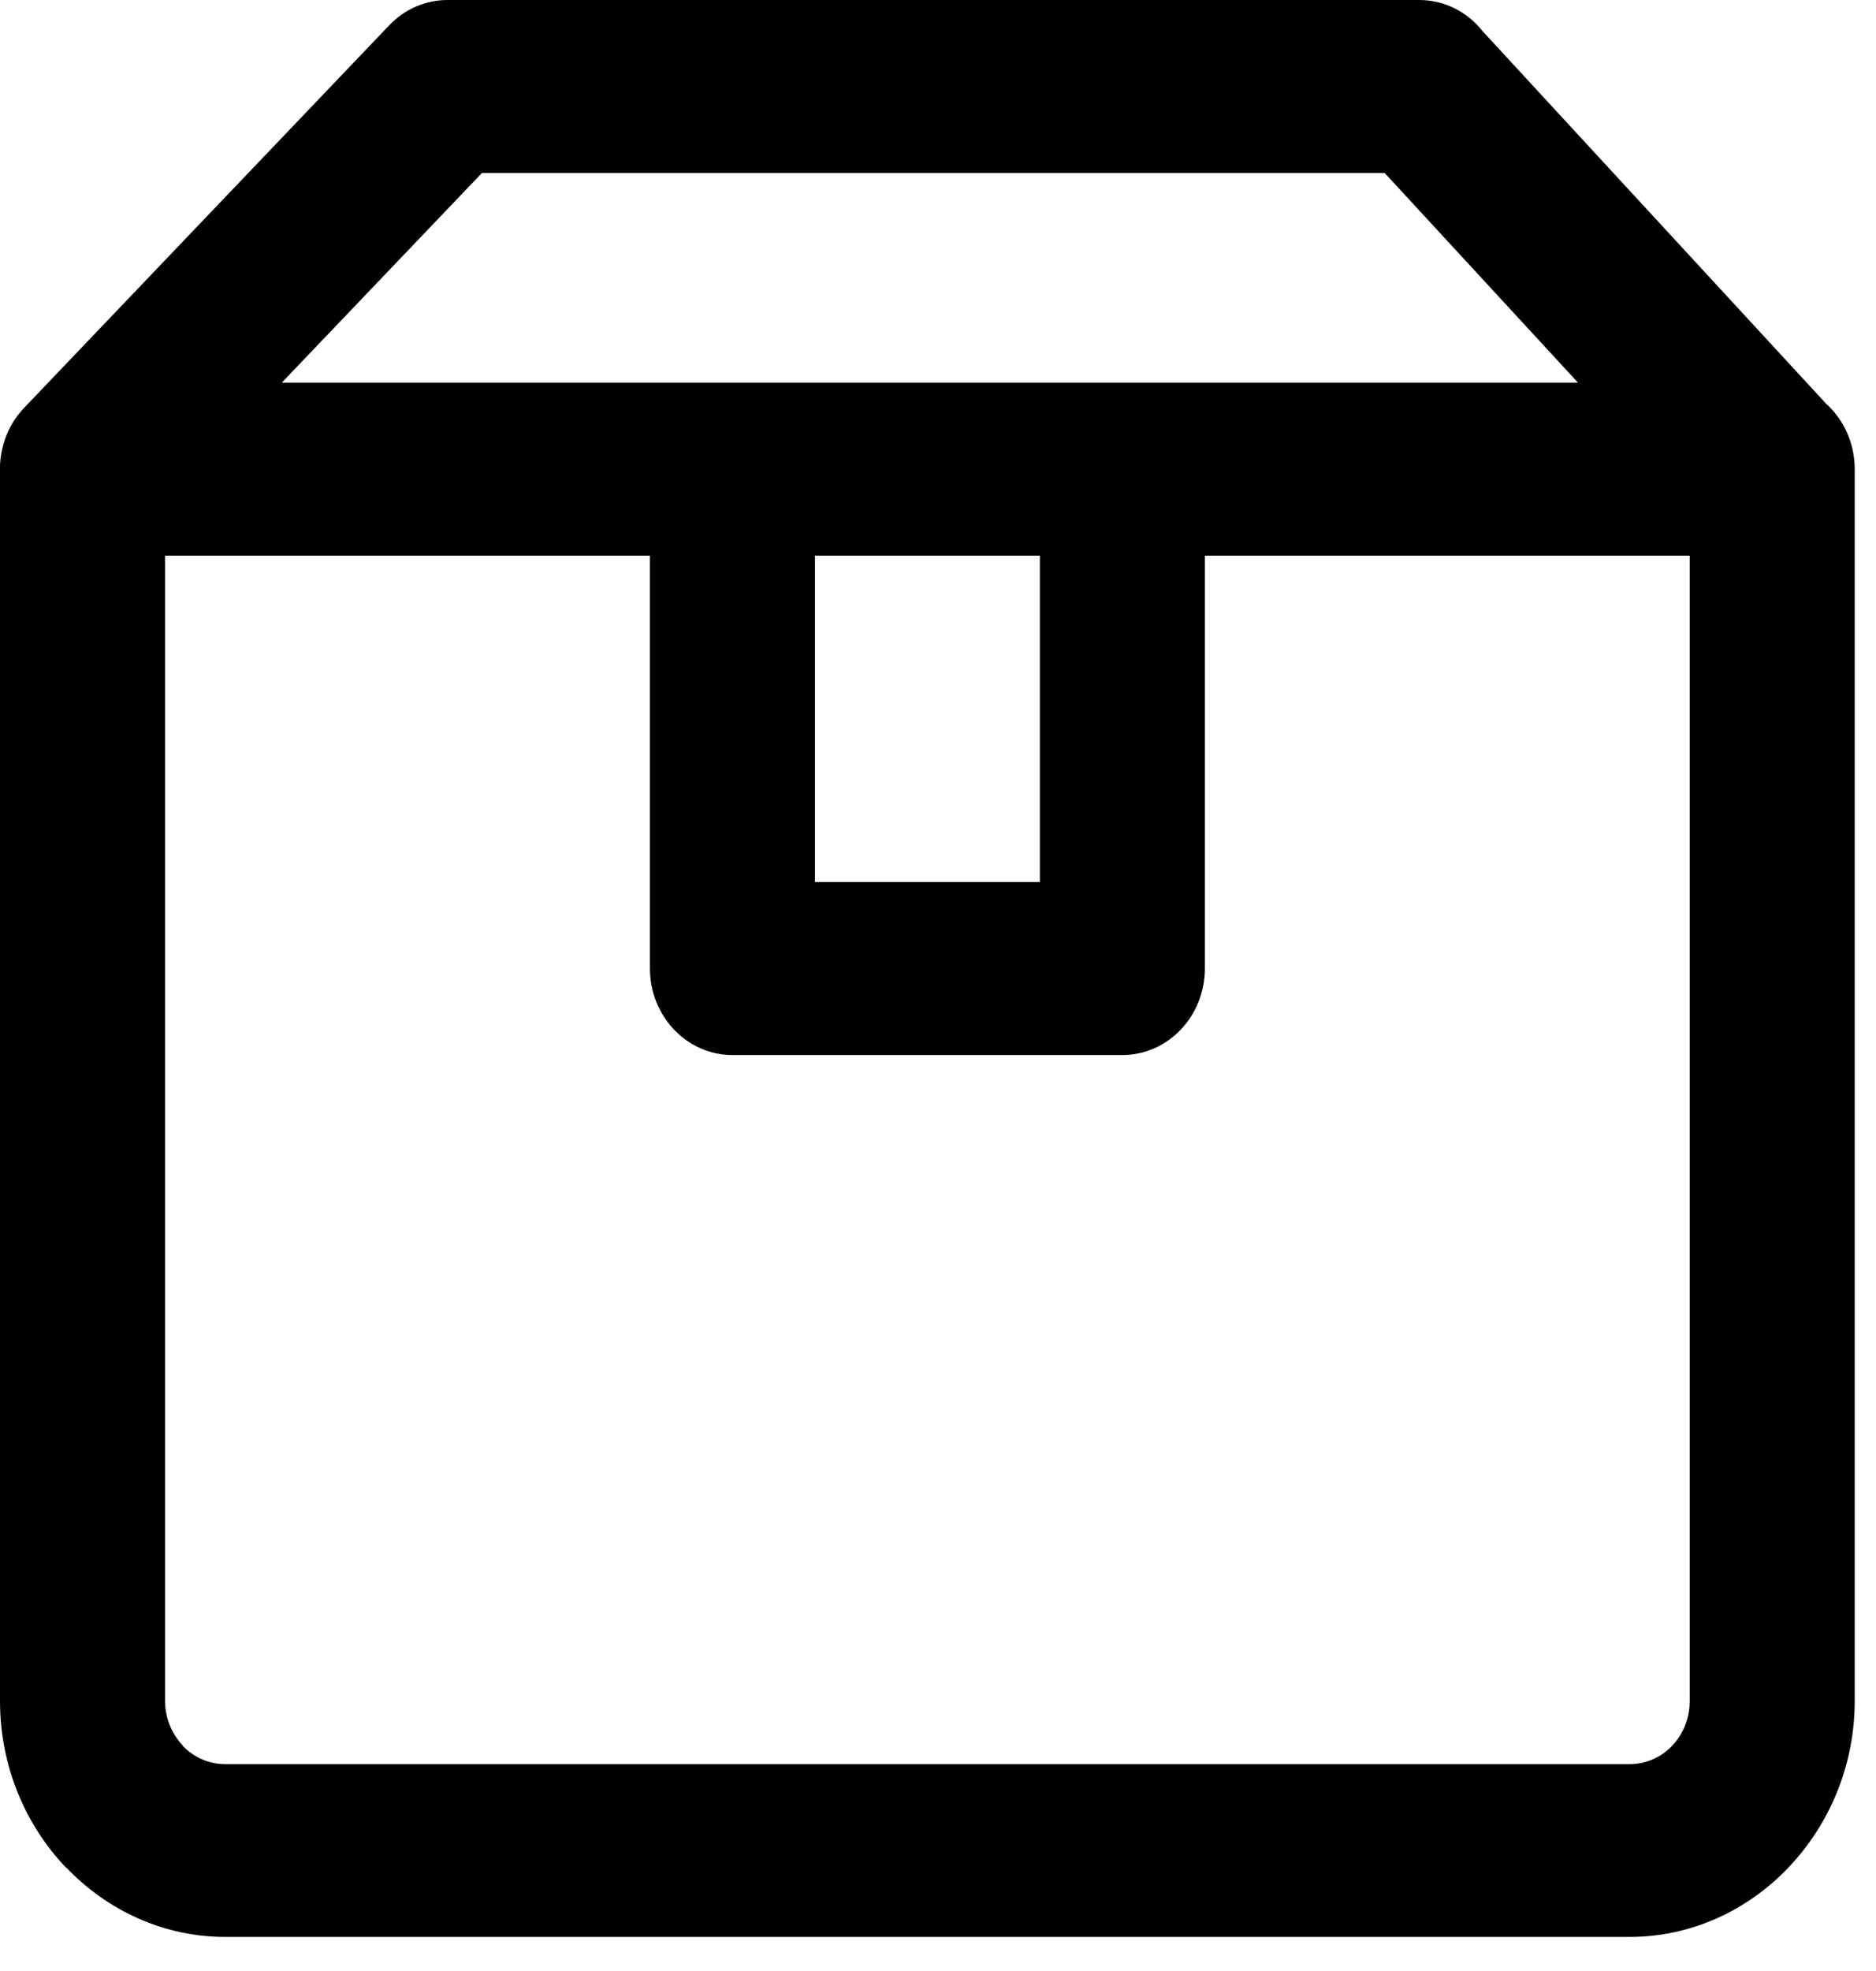 <svg width="20" height="21" viewBox="0 0 20 21" fill="none" xmlns="http://www.w3.org/2000/svg">
<path id="Vector" d="M3.004 4.077H7.808H11.965H16.823L14.762 1.843H5.138L3.004 4.077ZM19.478 4.31C19.659 4.479 19.773 4.725 19.773 4.998V18.124C19.773 18.812 19.503 19.439 19.068 19.896L19.063 19.902C18.627 20.356 18.029 20.637 17.373 20.637H2.4C1.743 20.637 1.143 20.354 0.706 19.898L0.705 19.9C0.27 19.445 0 18.816 0 18.124V4.998V4.986V4.975V4.963L0 4.951V4.951L0.001 4.939L0.002 4.928V4.927L0.003 4.916L0.004 4.904V4.903L0.005 4.892L0.01 4.857L0.012 4.846L0.013 4.836L0.013 4.834L0.015 4.823L0.017 4.813L0.018 4.811L0.023 4.789L0.025 4.777L0.027 4.768L0.028 4.766L0.031 4.755L0.034 4.744L0.036 4.733L0.039 4.724L0.04 4.722L0.043 4.711L0.047 4.7L0.05 4.689C0.059 4.661 0.07 4.632 0.083 4.605L0.086 4.598L0.087 4.595C0.102 4.565 0.117 4.536 0.134 4.507L0.138 4.501L0.14 4.497C0.153 4.475 0.168 4.454 0.183 4.434L0.186 4.429L0.189 4.425C0.215 4.392 0.242 4.36 0.271 4.331L4.149 0.27C4.321 0.09 4.546 0 4.771 0H15.13C15.401 0 15.644 0.128 15.805 0.331L19.476 4.31H19.478ZM12.845 5.92V10.319C12.845 10.828 12.451 11.241 11.965 11.241H7.808C7.323 11.241 6.929 10.828 6.929 10.319V5.92H1.76V18.125C1.76 18.308 1.833 18.476 1.949 18.598L1.947 18.599L1.949 18.602C2.064 18.721 2.223 18.796 2.401 18.796H17.374C17.551 18.796 17.711 18.721 17.825 18.602L17.828 18.598C17.942 18.479 18.014 18.311 18.014 18.125V5.92H12.846L12.845 5.92ZM8.688 5.92V9.398H11.086V5.92H8.688Z" fill="black"/>
</svg>
